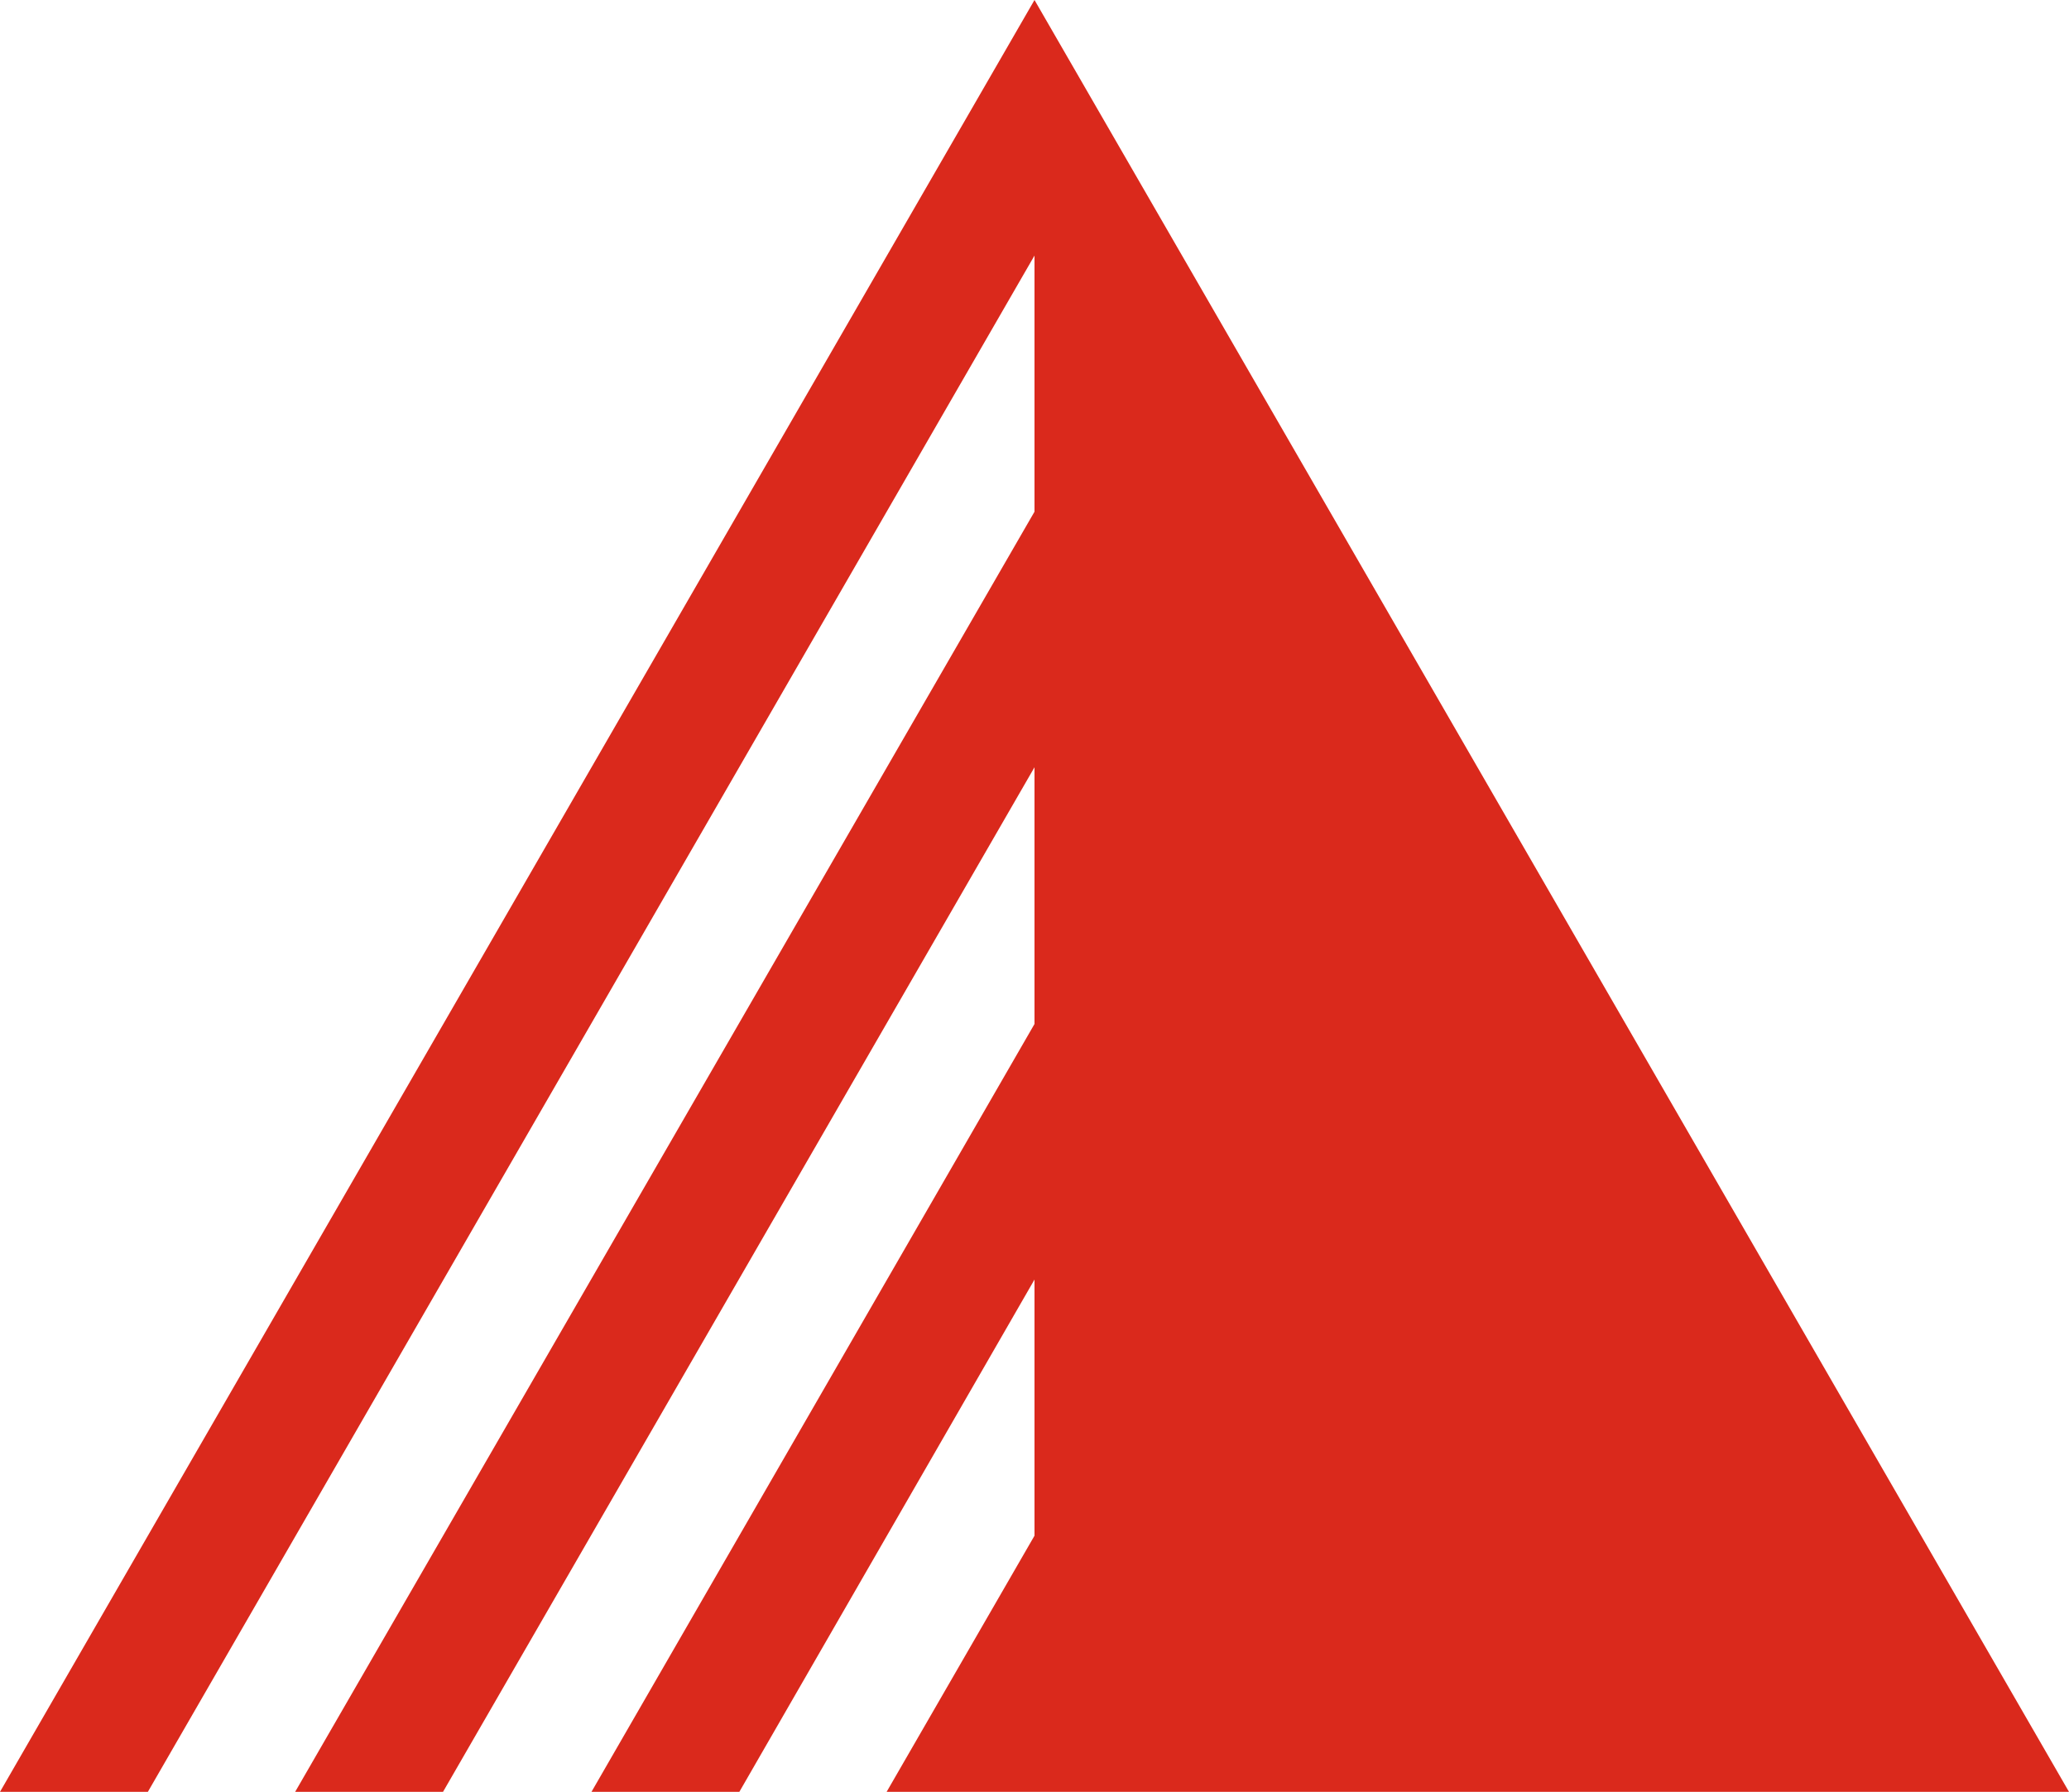 <?xml version="1.0" encoding="UTF-8" standalone="no"?>
<svg
   id="Layer_1"
   data-name="Layer 1"
   viewBox="0 0 34.98 30.29"
   version="1.1"
   sodipodi:docname="exoscale.com.svg"
   inkscape:version="1.1.1 (3bf5ae0d25, 2021-09-20)"
   width="34.98"
   height="30.29"
   xmlns:inkscape="http://www.inkscape.org/namespaces/inkscape"
   xmlns:sodipodi="http://sodipodi.sourceforge.net/DTD/sodipodi-0.dtd"
   xmlns="http://www.w3.org/2000/svg"
   xmlns:svg="http://www.w3.org/2000/svg">
  <sodipodi:namedview
     id="namedview29"
     pagecolor="#ffffff"
     bordercolor="#666666"
     borderopacity="1.0"
     inkscape:pageshadow="2"
     inkscape:pageopacity="0.0"
     inkscape:pagecheckerboard="0"
     showgrid="false"
     inkscape:zoom="10.360783"
     inkscape:cx="4.1985243"
     inkscape:cy="25.046369"
     inkscape:window-width="1920"
     inkscape:window-height="1017"
     inkscape:window-x="-8"
     inkscape:window-y="3"
     inkscape:window-maximized="1"
     inkscape:current-layer="Layer_1"
     width="232px"
     fit-margin-top="0"
     fit-margin-left="0"
     fit-margin-right="0"
     fit-margin-bottom="0" />
  <defs
     id="defs22">
    <style
       id="style20">.cls-1{fill:#da291c}</style>
  </defs>
  <path
     class="cls-1"
     d="M 17.49,0 0,30.29 H 2.5 L 17.49,4.32 V 8.65 L 4.99,30.29 h 2.5 l 10,-17.32 v 4.34 L 10,30.29 H 12.5 l 4.99,-8.66 v 4.33 l -2.5,4.33 h 19.99 z"
     id="path24" />
</svg>
